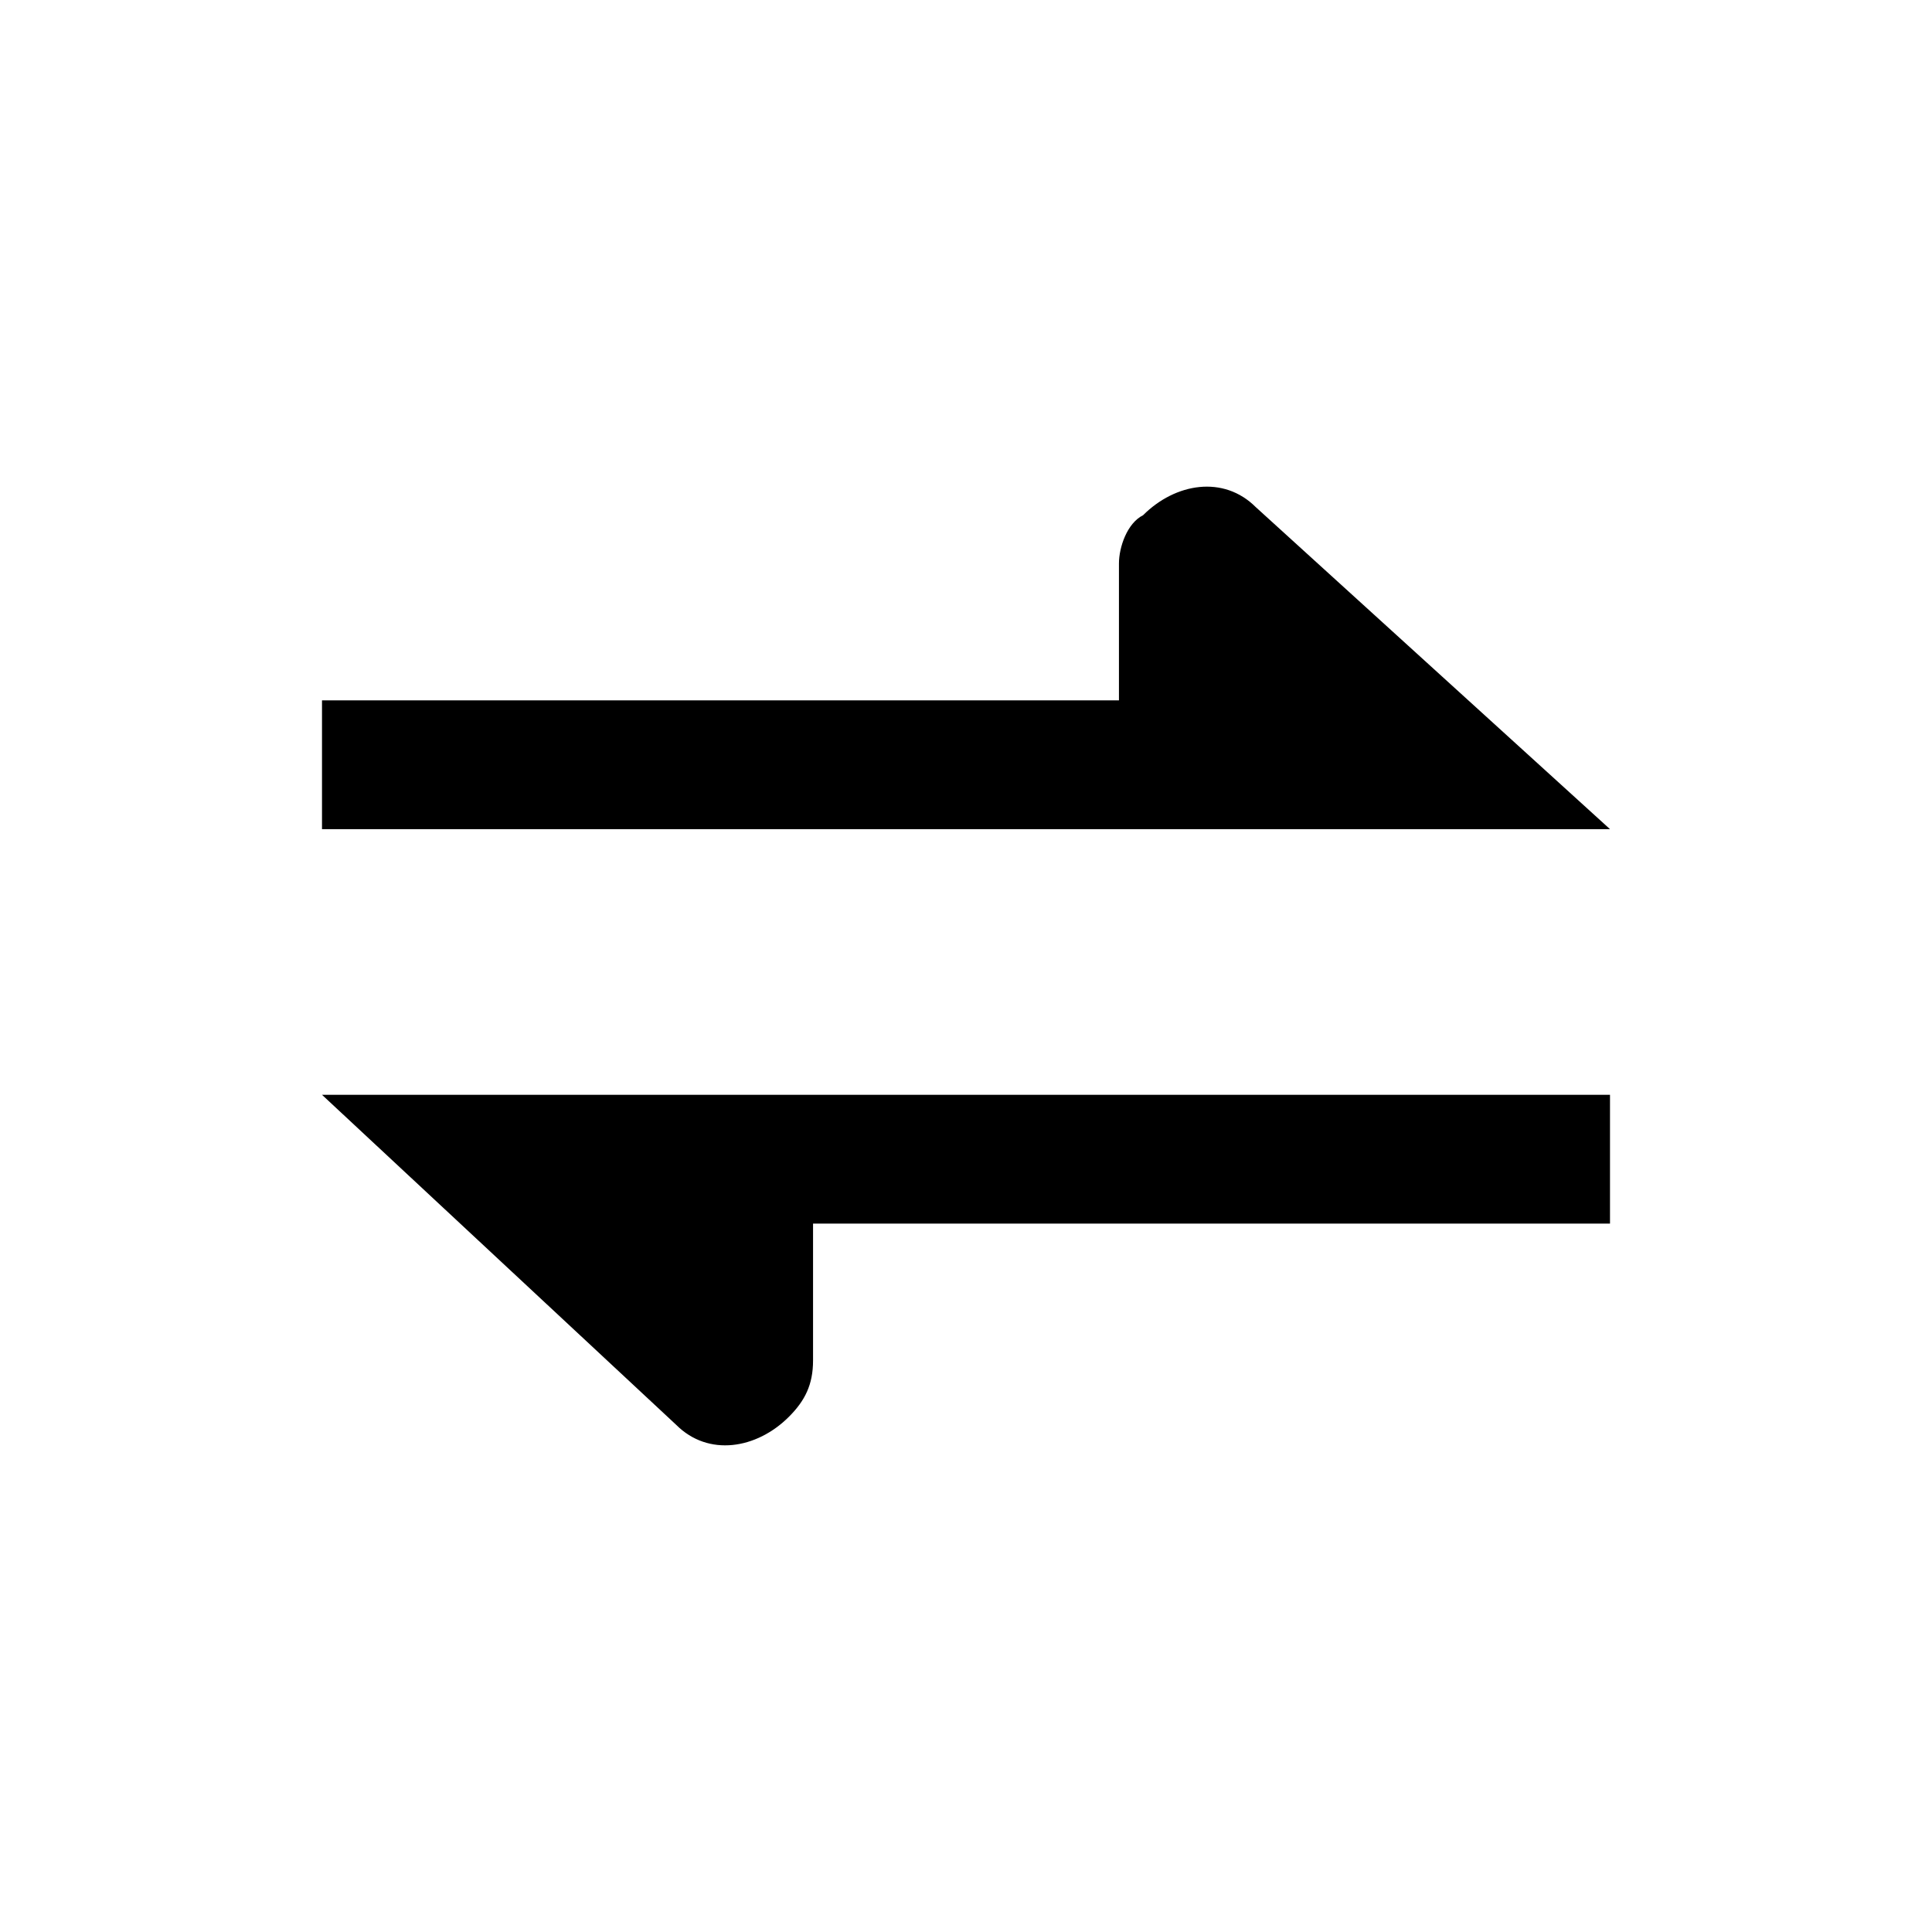 <?xml version="1.0" standalone="no"?><!DOCTYPE svg PUBLIC "-//W3C//DTD SVG 1.1//EN" "http://www.w3.org/Graphics/SVG/1.1/DTD/svg11.dtd"><svg t="1611804708100" class="icon" viewBox="0 0 1024 1024" version="1.1" xmlns="http://www.w3.org/2000/svg" p-id="2392" xmlns:xlink="http://www.w3.org/1999/xlink" width="16" height="16"><defs><style type="text/css"></style></defs><path d="M665.6 268.8c-17.067-17.067-42.667-12.8-59.733 4.267-8.533 4.267-12.8 17.067-12.8 25.6v72.533H170.667v68.267h682.667l-187.733-170.667zM358.4 755.2c17.067 17.067 42.667 12.8 59.733-4.267 8.533-8.533 12.8-17.067 12.8-29.867v-72.533H853.333v-68.267H170.667l187.733 174.933z" p-id="2393"></path></svg>
